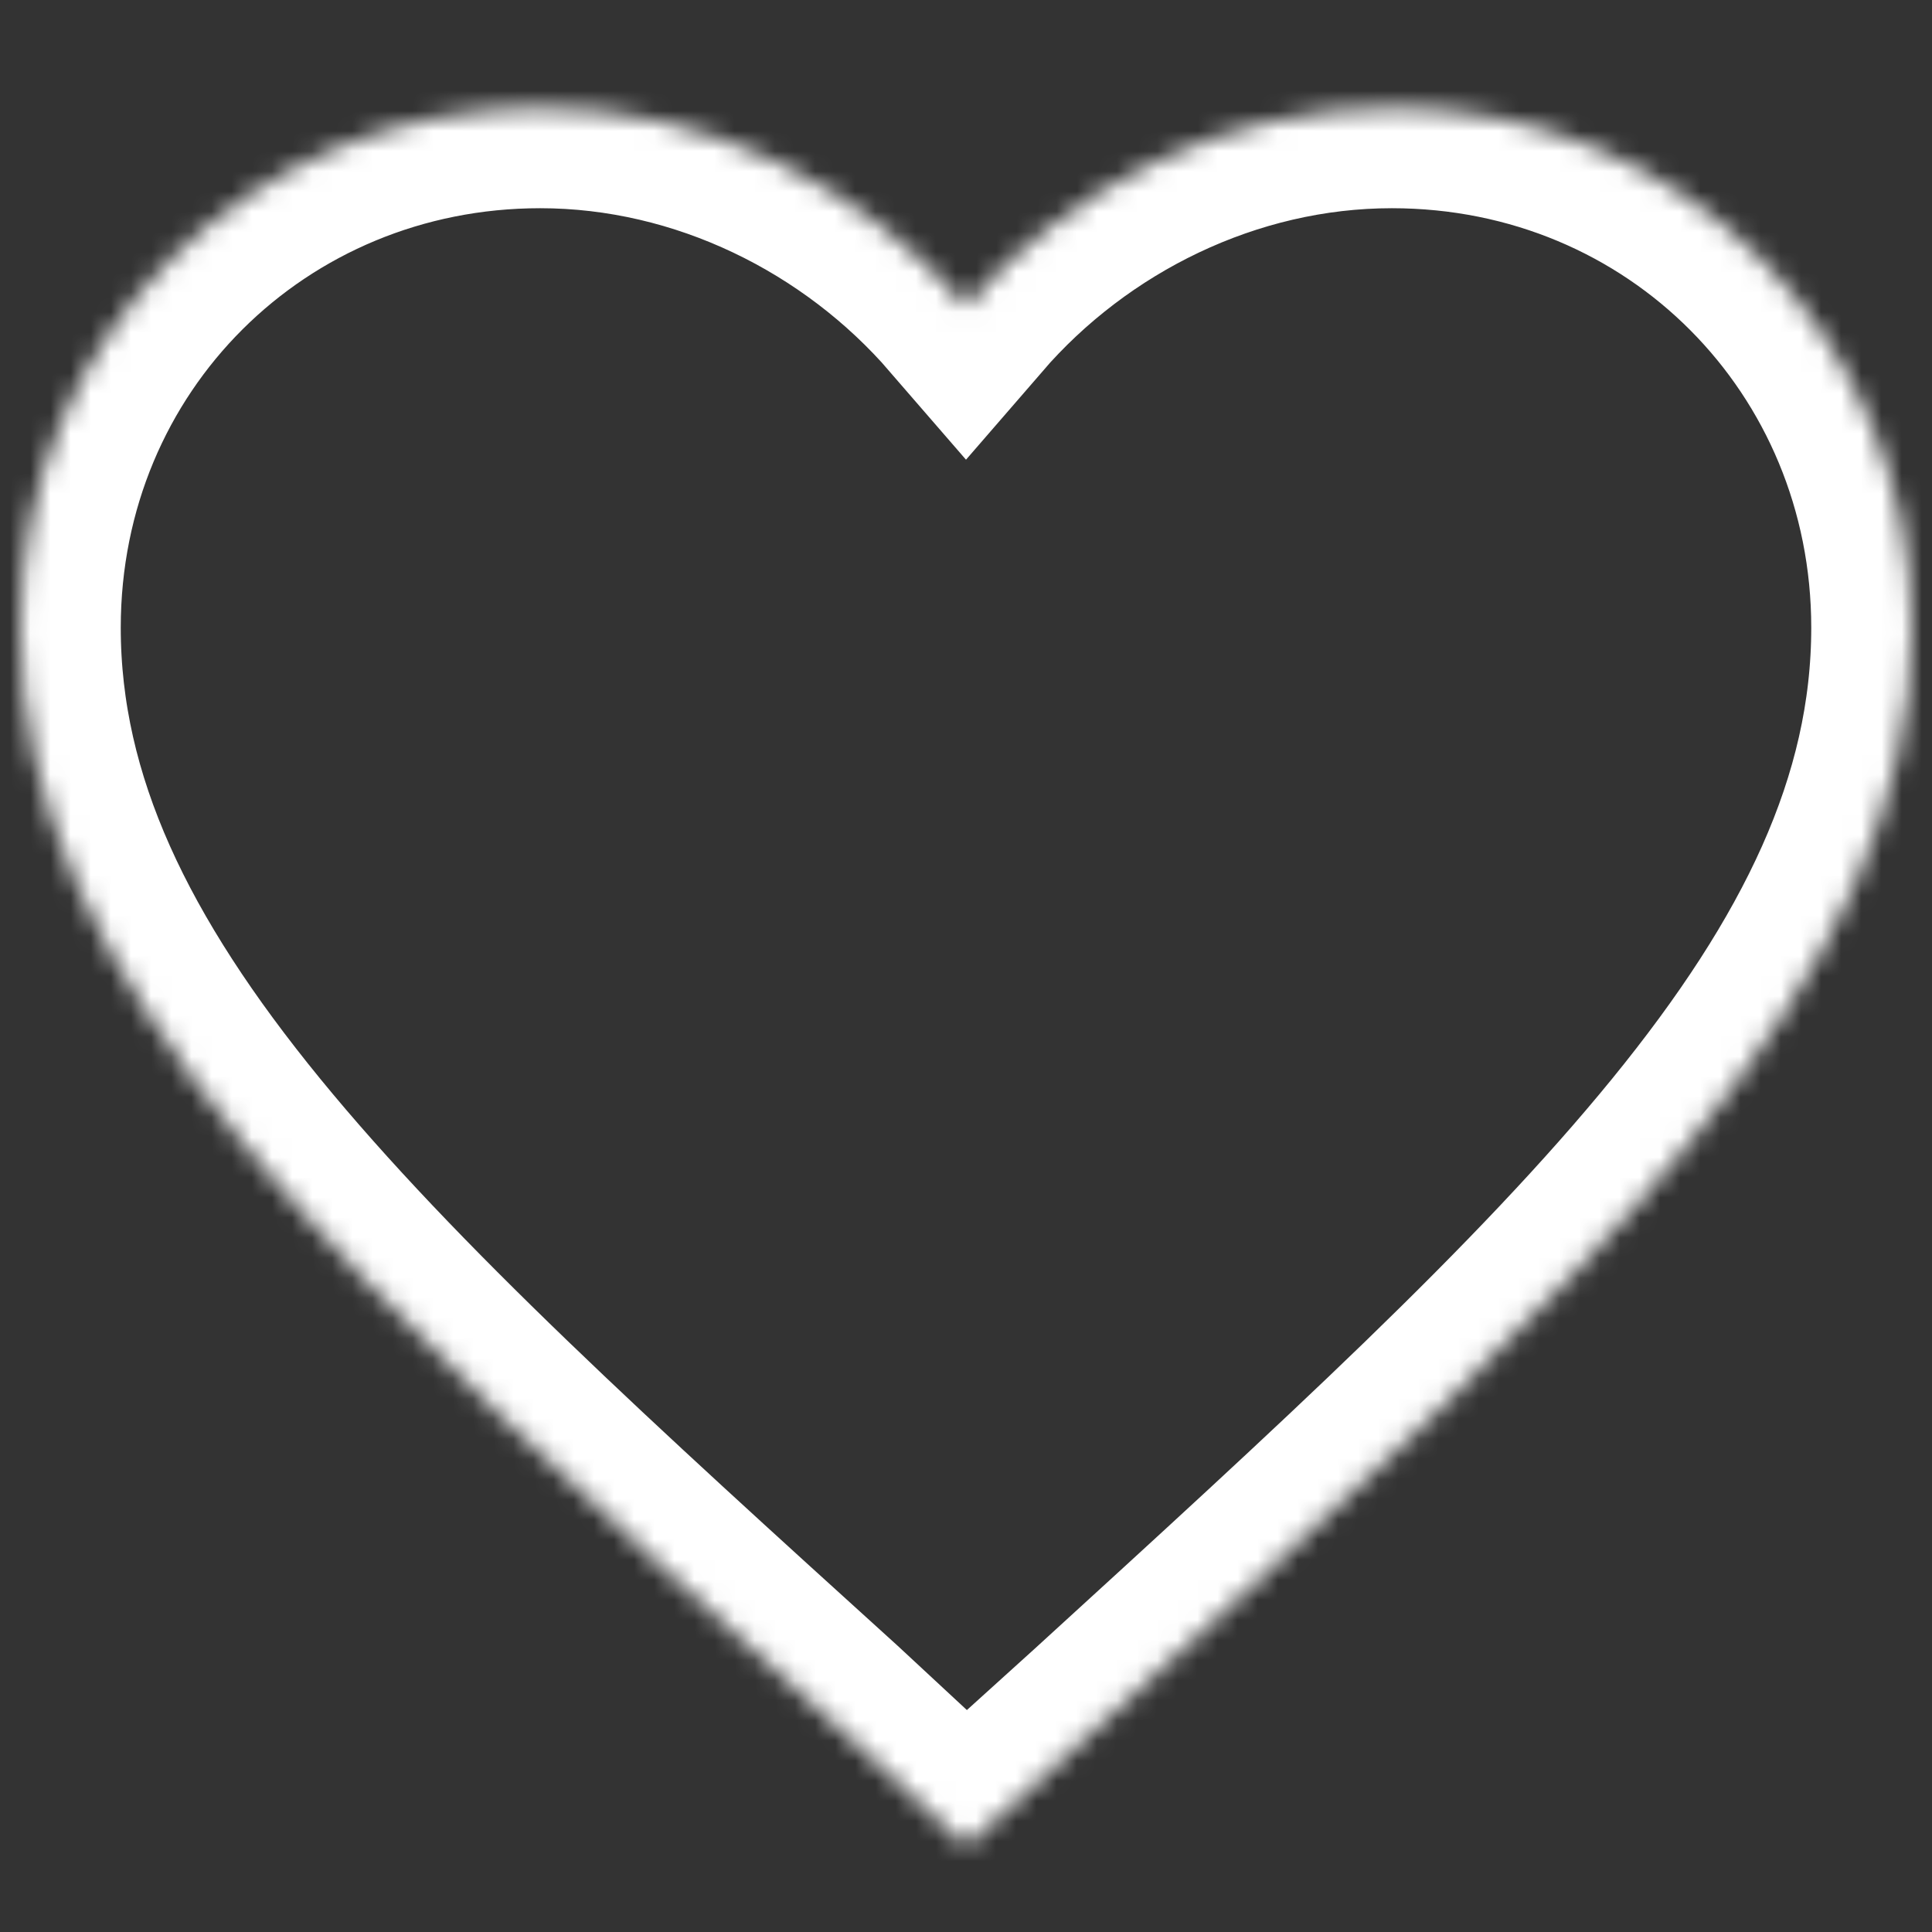 <?xml version="1.0" encoding="UTF-8" standalone="no"?><!-- Generator: Gravit.io --><svg xmlns="http://www.w3.org/2000/svg" xmlns:xlink="http://www.w3.org/1999/xlink" style="isolation:isolate" viewBox="0 0 96 96" width="96pt" height="96pt"><rect x="0" y="0" width="96" height="96" fill="#333333" stroke="none"/><defs><clipPath id="_clipPath_53JNdgQSeXBy5dNyQ721iUlwkxhDRXo8"><rect width="96" height="96"/></clipPath></defs><g clip-path="url(#_clipPath_53JNdgQSeXBy5dNyQ721iUlwkxhDRXo8)"><mask id="_mask_q0RL3695Pm1rHp8TIrcyBjW0CmUoFtC0"><path d=" M 48 91.754 L 41.216 85.455 C 16.99 63.49 1 48.954 1 31.187 C 1 16.651 12.467 5.346 26.842 5.346 C 35.079 5.346 42.832 9.222 48 15.198 C 53.168 9.222 60.921 5.346 69.158 5.346 C 83.694 5.346 95 16.813 95 31.187 C 95 48.954 79.01 63.49 54.784 85.617 L 48 91.754 Z " fill="white" stroke="none"/></mask><path d=" M 48 91.754 L 41.216 85.455 C 16.99 63.49 1 48.954 1 31.187 C 1 16.651 12.467 5.346 26.842 5.346 C 35.079 5.346 42.832 9.222 48 15.198 C 53.168 9.222 60.921 5.346 69.158 5.346 C 83.694 5.346 95 16.813 95 31.187 C 95 48.954 79.01 63.49 54.784 85.617 L 48 91.754 Z " fill="none" mask="url(#_mask_q0RL3695Pm1rHp8TIrcyBjW0CmUoFtC0)" vector-effect="non-scaling-stroke" stroke-width="10" stroke="rgb(255,255,255)" stroke-linejoin="miter" stroke-linecap="butt" stroke-miterlimit="4"/><path d=" M 48 91.754 L 41.216 85.455 C 16.99 63.49 1 48.954 1 31.187 C 1 16.651 12.467 5.346 26.842 5.346 C 35.079 5.346 42.832 9.222 48 15.198 C 53.168 9.222 60.921 5.346 69.158 5.346 C 83.694 5.346 95 16.813 95 31.187 C 95 48.954 79.01 63.49 54.784 85.617 L 48 91.754 Z " fill="none"/></g></svg>